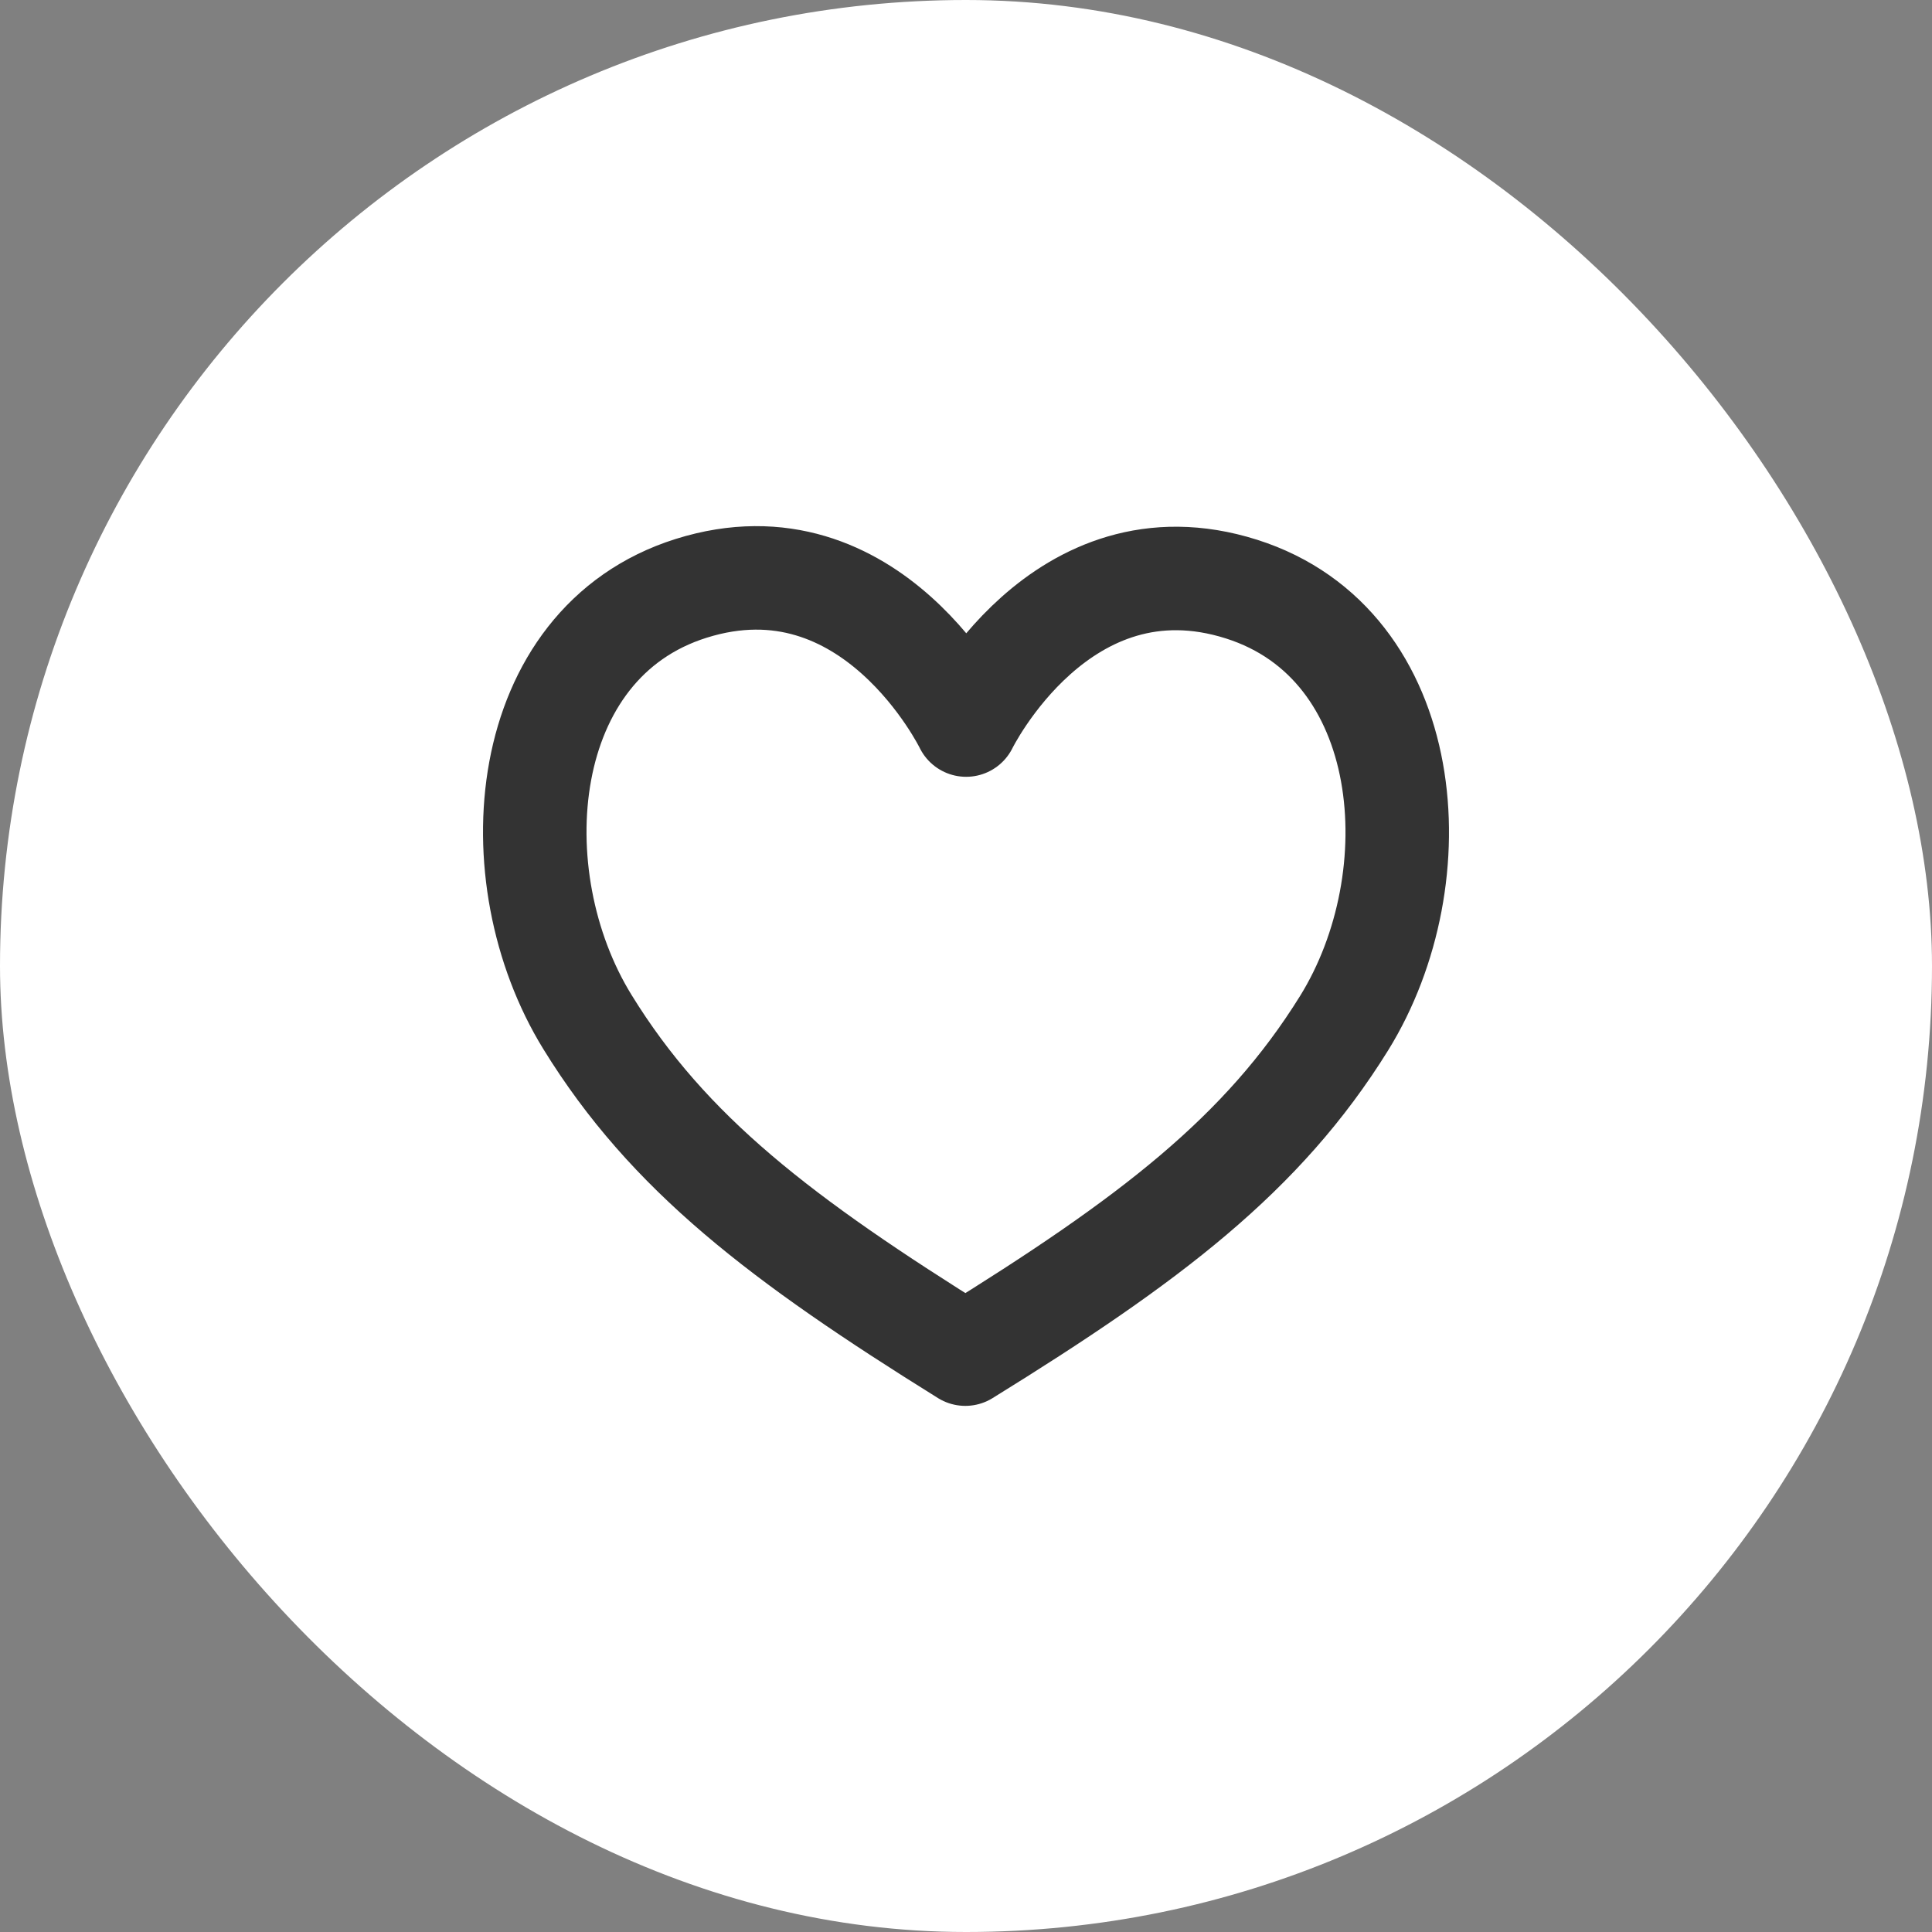 <svg xmlns="http://www.w3.org/2000/svg" width="28" height="28" viewBox="0 0 28 28">
    <rect x="0" y="0" width="28" height="28" fill="#808080" stroke="none"/>
    <g fill="none" fill-rule="evenodd" transform="translate(2)">
        <rect width="28" height="28" x="-2" fill="#FFF" rx="14"/>
        <path stroke="#333" stroke-linecap="round" stroke-linejoin="round" stroke-width="1.5" d="M11.99 19.625c2.672-1.652 4.31-2.896 5.49-4.797 1.308-2.111 1.036-5.489-1.486-6.29-2.621-.832-3.992 1.97-3.992 1.97s-1.363-2.806-3.986-1.981c-2.525.794-2.806 4.17-1.502 6.285 1.173 1.905 2.808 3.153 5.476 4.813z"/>
    </g>
</svg>
